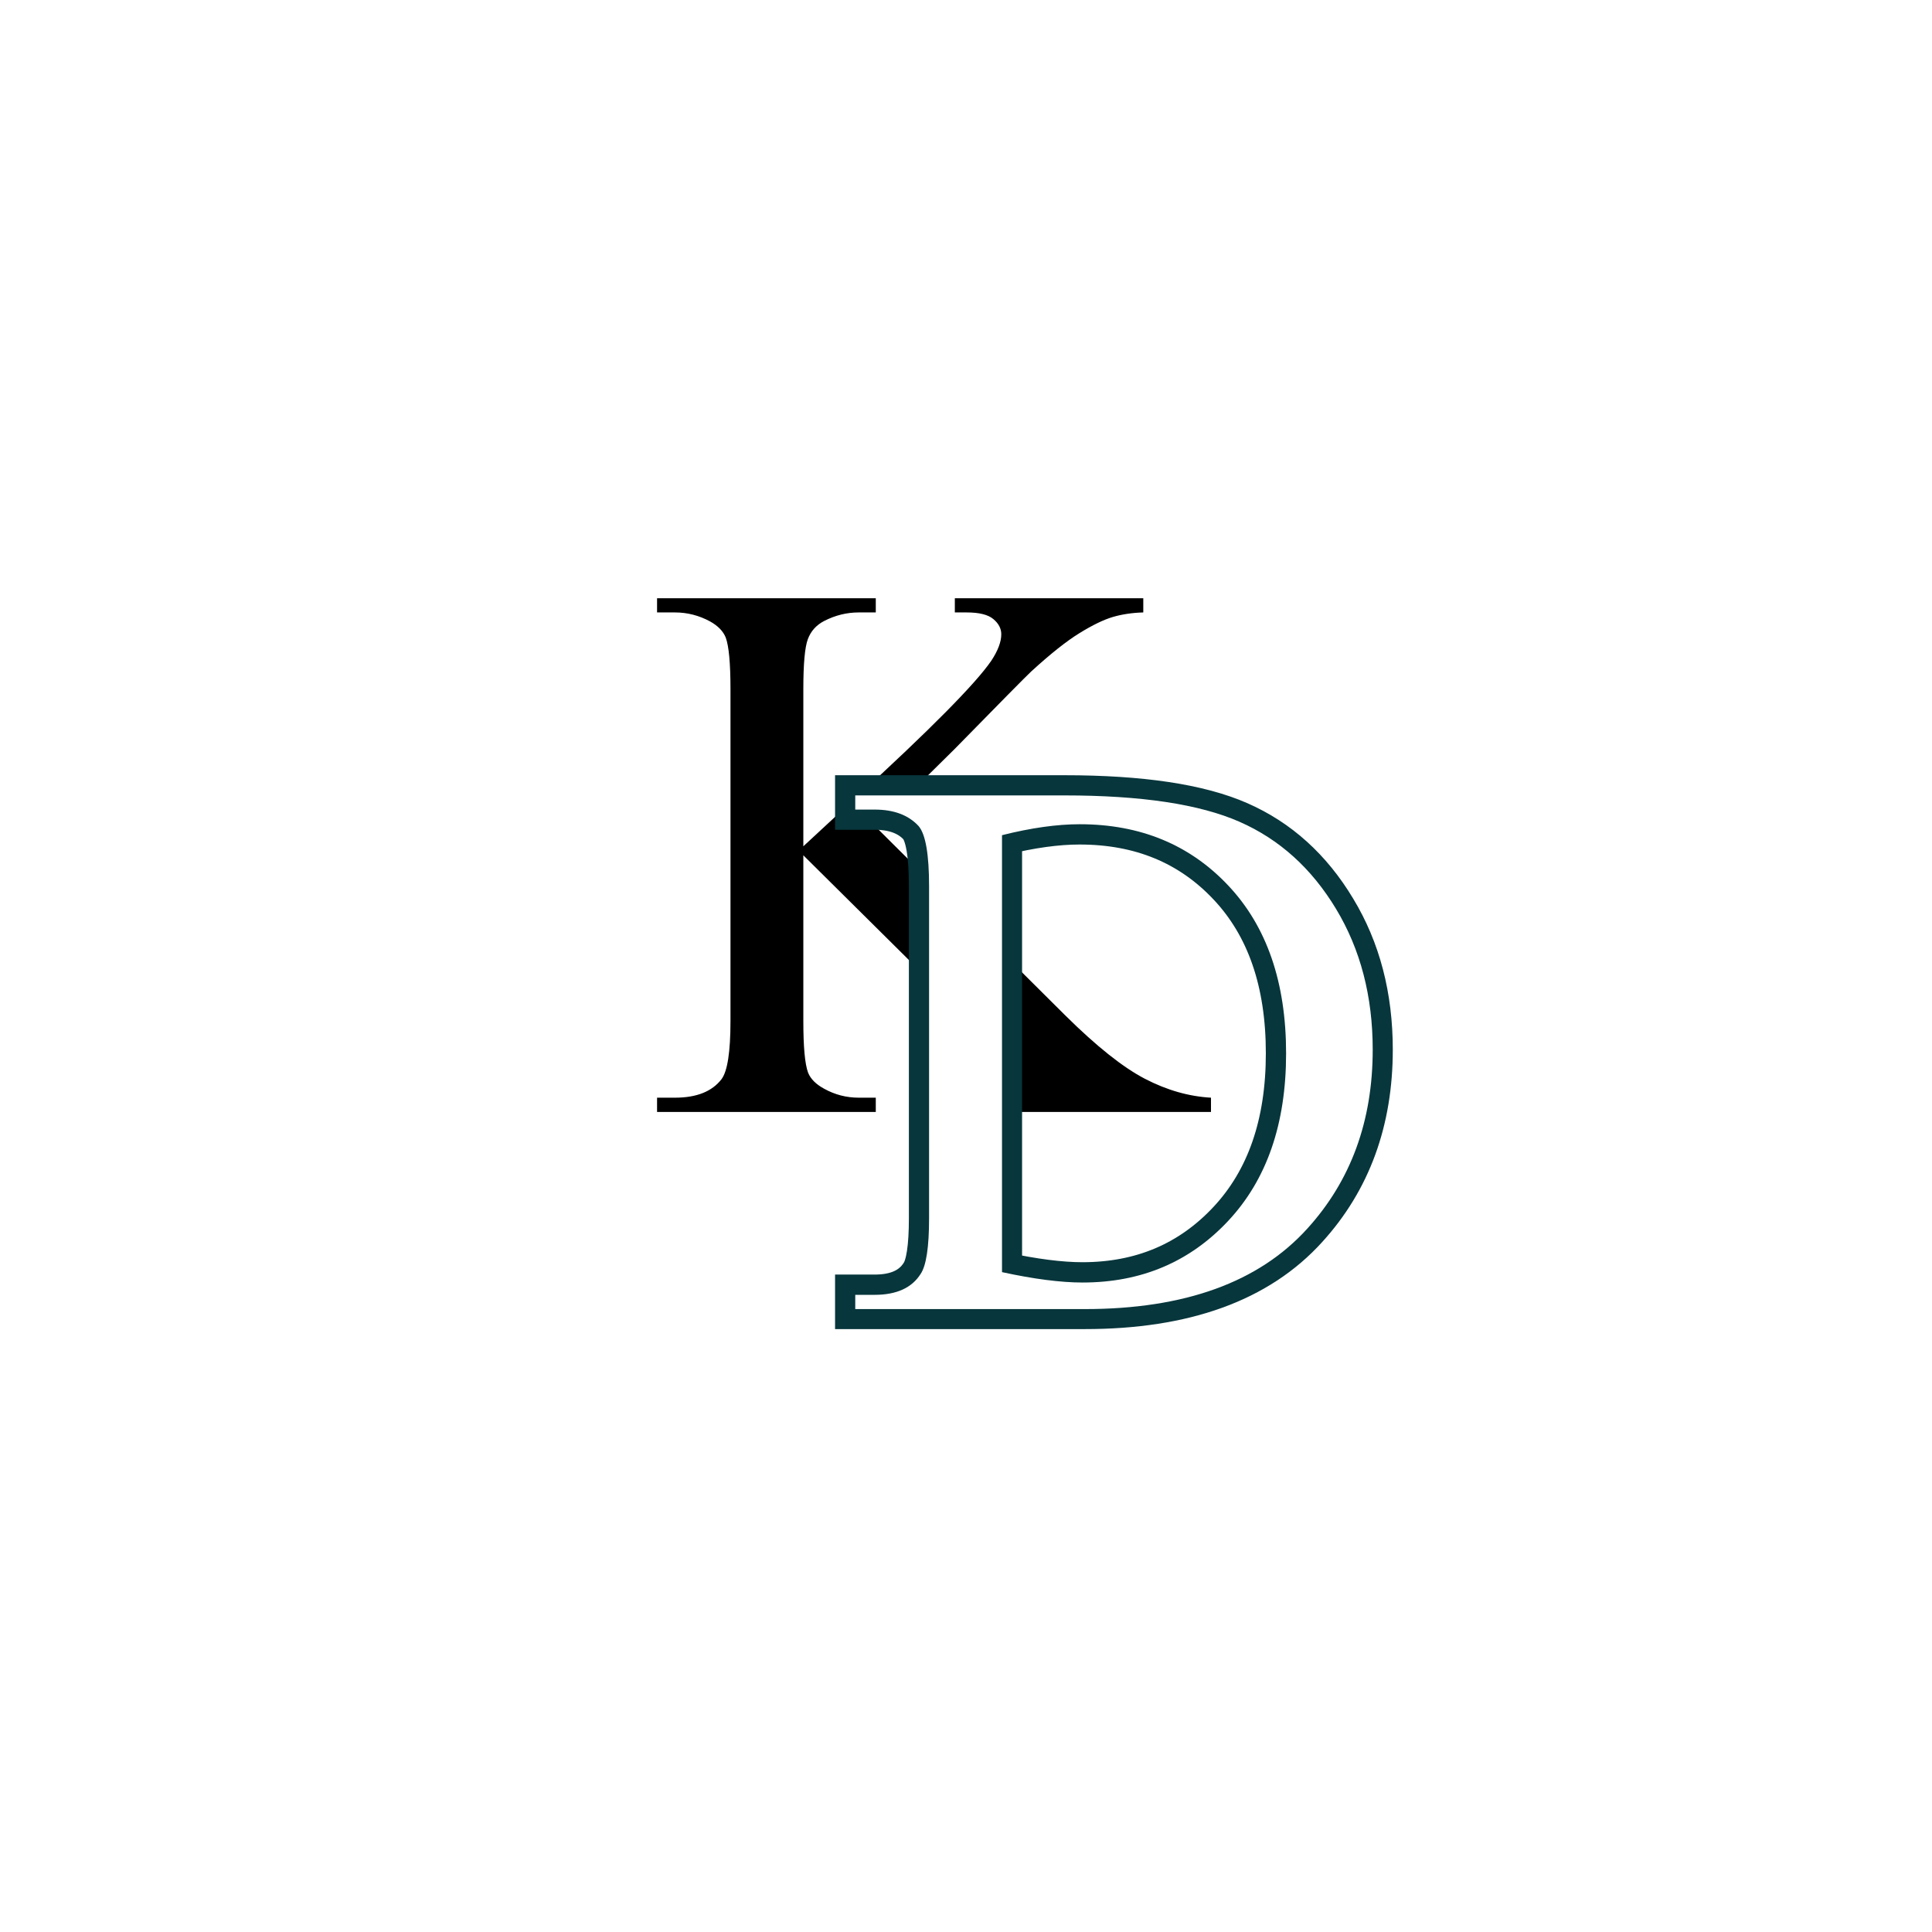 <svg xmlns="http://www.w3.org/2000/svg" xmlns:xlink="http://www.w3.org/1999/xlink" width="500" zoomAndPan="magnify" viewBox="0 0 375 375" height="500" preserveAspectRatio="xMidYMid meet" version="1.0"><defs><g/></defs><rect x="-37.5" width="450" fill="#ffffff" y="-37.5" height="450" fill-opacity="1"/><rect x="-37.5" width="450" fill="#ffffff" y="-37.5" height="450" fill-opacity="1"/><g fill="#000000" fill-opacity="1"><g transform="translate(124.411, 236.498)"><g><path d="M 45.578 -76 L 82.344 -39.422 C 88.406 -33.422 93.562 -29.316 97.812 -27.109 C 102.07 -24.898 106.348 -23.676 110.641 -23.438 L 110.641 -20.672 L 63.219 -20.672 L 63.219 -23.438 C 66.039 -23.438 68.078 -23.91 69.328 -24.859 C 70.586 -25.805 71.219 -26.863 71.219 -28.031 C 71.219 -29.188 70.988 -30.238 70.531 -31.188 C 70.07 -32.145 68.523 -33.879 65.891 -36.391 L 31.516 -70.484 L 31.516 -38.312 C 31.516 -33.289 31.82 -29.953 32.438 -28.297 C 32.926 -27.078 33.969 -26.035 35.562 -25.172 C 37.645 -24.016 39.879 -23.438 42.266 -23.438 L 45.578 -23.438 L 45.578 -20.672 L 3.125 -20.672 L 3.125 -23.438 L 6.609 -23.438 C 10.773 -23.438 13.781 -24.629 15.625 -27.016 C 16.789 -28.547 17.375 -32.312 17.375 -38.312 L 17.375 -102.734 C 17.375 -107.754 17.066 -111.094 16.453 -112.75 C 15.961 -113.977 14.953 -115.02 13.422 -115.875 C 11.273 -117.039 9.004 -117.625 6.609 -117.625 L 3.125 -117.625 L 3.125 -120.375 L 45.578 -120.375 L 45.578 -117.625 L 42.266 -117.625 C 39.941 -117.625 37.707 -117.07 35.562 -115.969 C 34.031 -115.176 32.973 -114 32.391 -112.438 C 31.805 -110.875 31.516 -107.641 31.516 -102.734 L 31.516 -72.234 C 32.492 -73.148 35.832 -76.242 41.531 -81.516 C 56.113 -94.867 64.938 -103.781 68 -108.25 C 69.289 -110.207 69.938 -111.922 69.938 -113.391 C 69.938 -114.492 69.426 -115.473 68.406 -116.328 C 67.395 -117.191 65.664 -117.625 63.219 -117.625 L 60.922 -117.625 L 60.922 -120.375 L 97.5 -120.375 L 97.5 -117.625 C 95.352 -117.562 93.391 -117.27 91.609 -116.75 C 89.836 -116.227 87.68 -115.188 85.141 -113.625 C 82.598 -112.062 79.457 -109.566 75.719 -106.141 C 74.676 -105.16 69.711 -100.133 60.828 -91.062 Z M 45.578 -76 "/></g></g></g><path stroke-linecap="butt" transform="matrix(3.015, 0, 0, 3.015, 162.786, 108.921)" fill="none" stroke-linejoin="miter" d="M 1.067 48.138 L 1.067 47.228 L 2.317 47.228 C 3.715 47.228 4.701 46.779 5.273 45.886 C 5.637 45.357 5.82 44.159 5.82 42.292 L 5.82 20.927 C 5.82 18.878 5.599 17.589 5.156 17.06 C 4.505 16.348 3.558 15.992 2.317 15.992 L 1.067 15.992 L 1.067 15.081 L 14.531 15.081 C 19.469 15.081 23.223 15.644 25.792 16.773 C 28.362 17.901 30.433 19.772 32.003 22.385 C 33.583 24.989 34.373 28.01 34.373 31.446 C 34.373 36.039 32.972 39.875 30.167 42.957 C 27.042 46.412 22.269 48.138 15.846 48.138 Z M 10.507 45.769 C 12.564 46.212 14.291 46.432 15.689 46.432 C 19.473 46.432 22.603 45.11 25.077 42.462 C 27.559 39.806 28.8 36.212 28.8 31.681 C 28.8 27.116 27.559 23.518 25.077 20.887 C 22.603 18.257 19.413 16.942 15.506 16.942 C 14.049 16.942 12.382 17.173 10.507 17.633 Z M 10.507 45.769 " stroke="#07363c" stroke-width="2.6" stroke-opacity="1" stroke-miterlimit="4"/><g fill="#ffffff" fill-opacity="1"><g transform="translate(162.786, 274.764)"><g><path d="M 3.219 -20.672 L 3.219 -23.438 L 6.984 -23.438 C 11.211 -23.438 14.18 -24.781 15.891 -27.469 C 16.992 -29.062 17.547 -32.676 17.547 -38.312 L 17.547 -102.734 C 17.547 -108.922 16.875 -112.812 15.531 -114.406 C 13.57 -116.551 10.723 -117.625 6.984 -117.625 L 3.219 -117.625 L 3.219 -120.375 L 43.828 -120.375 C 58.711 -120.375 70.031 -118.672 77.781 -115.266 C 85.531 -111.867 91.781 -106.234 96.531 -98.359 C 101.281 -90.492 103.656 -81.383 103.656 -71.031 C 103.656 -57.188 99.426 -45.609 90.969 -36.297 C 81.539 -25.879 67.145 -20.672 47.781 -20.672 Z M 31.703 -27.844 C 37.891 -26.5 43.098 -25.828 47.328 -25.828 C 58.723 -25.828 68.156 -29.82 75.625 -37.812 C 83.102 -45.812 86.844 -56.641 86.844 -70.297 C 86.844 -84.078 83.102 -94.938 75.625 -102.875 C 68.156 -110.812 58.539 -114.781 46.781 -114.781 C 42.363 -114.781 37.336 -114.07 31.703 -112.656 Z M 31.703 -27.844 "/></g></g></g></svg>